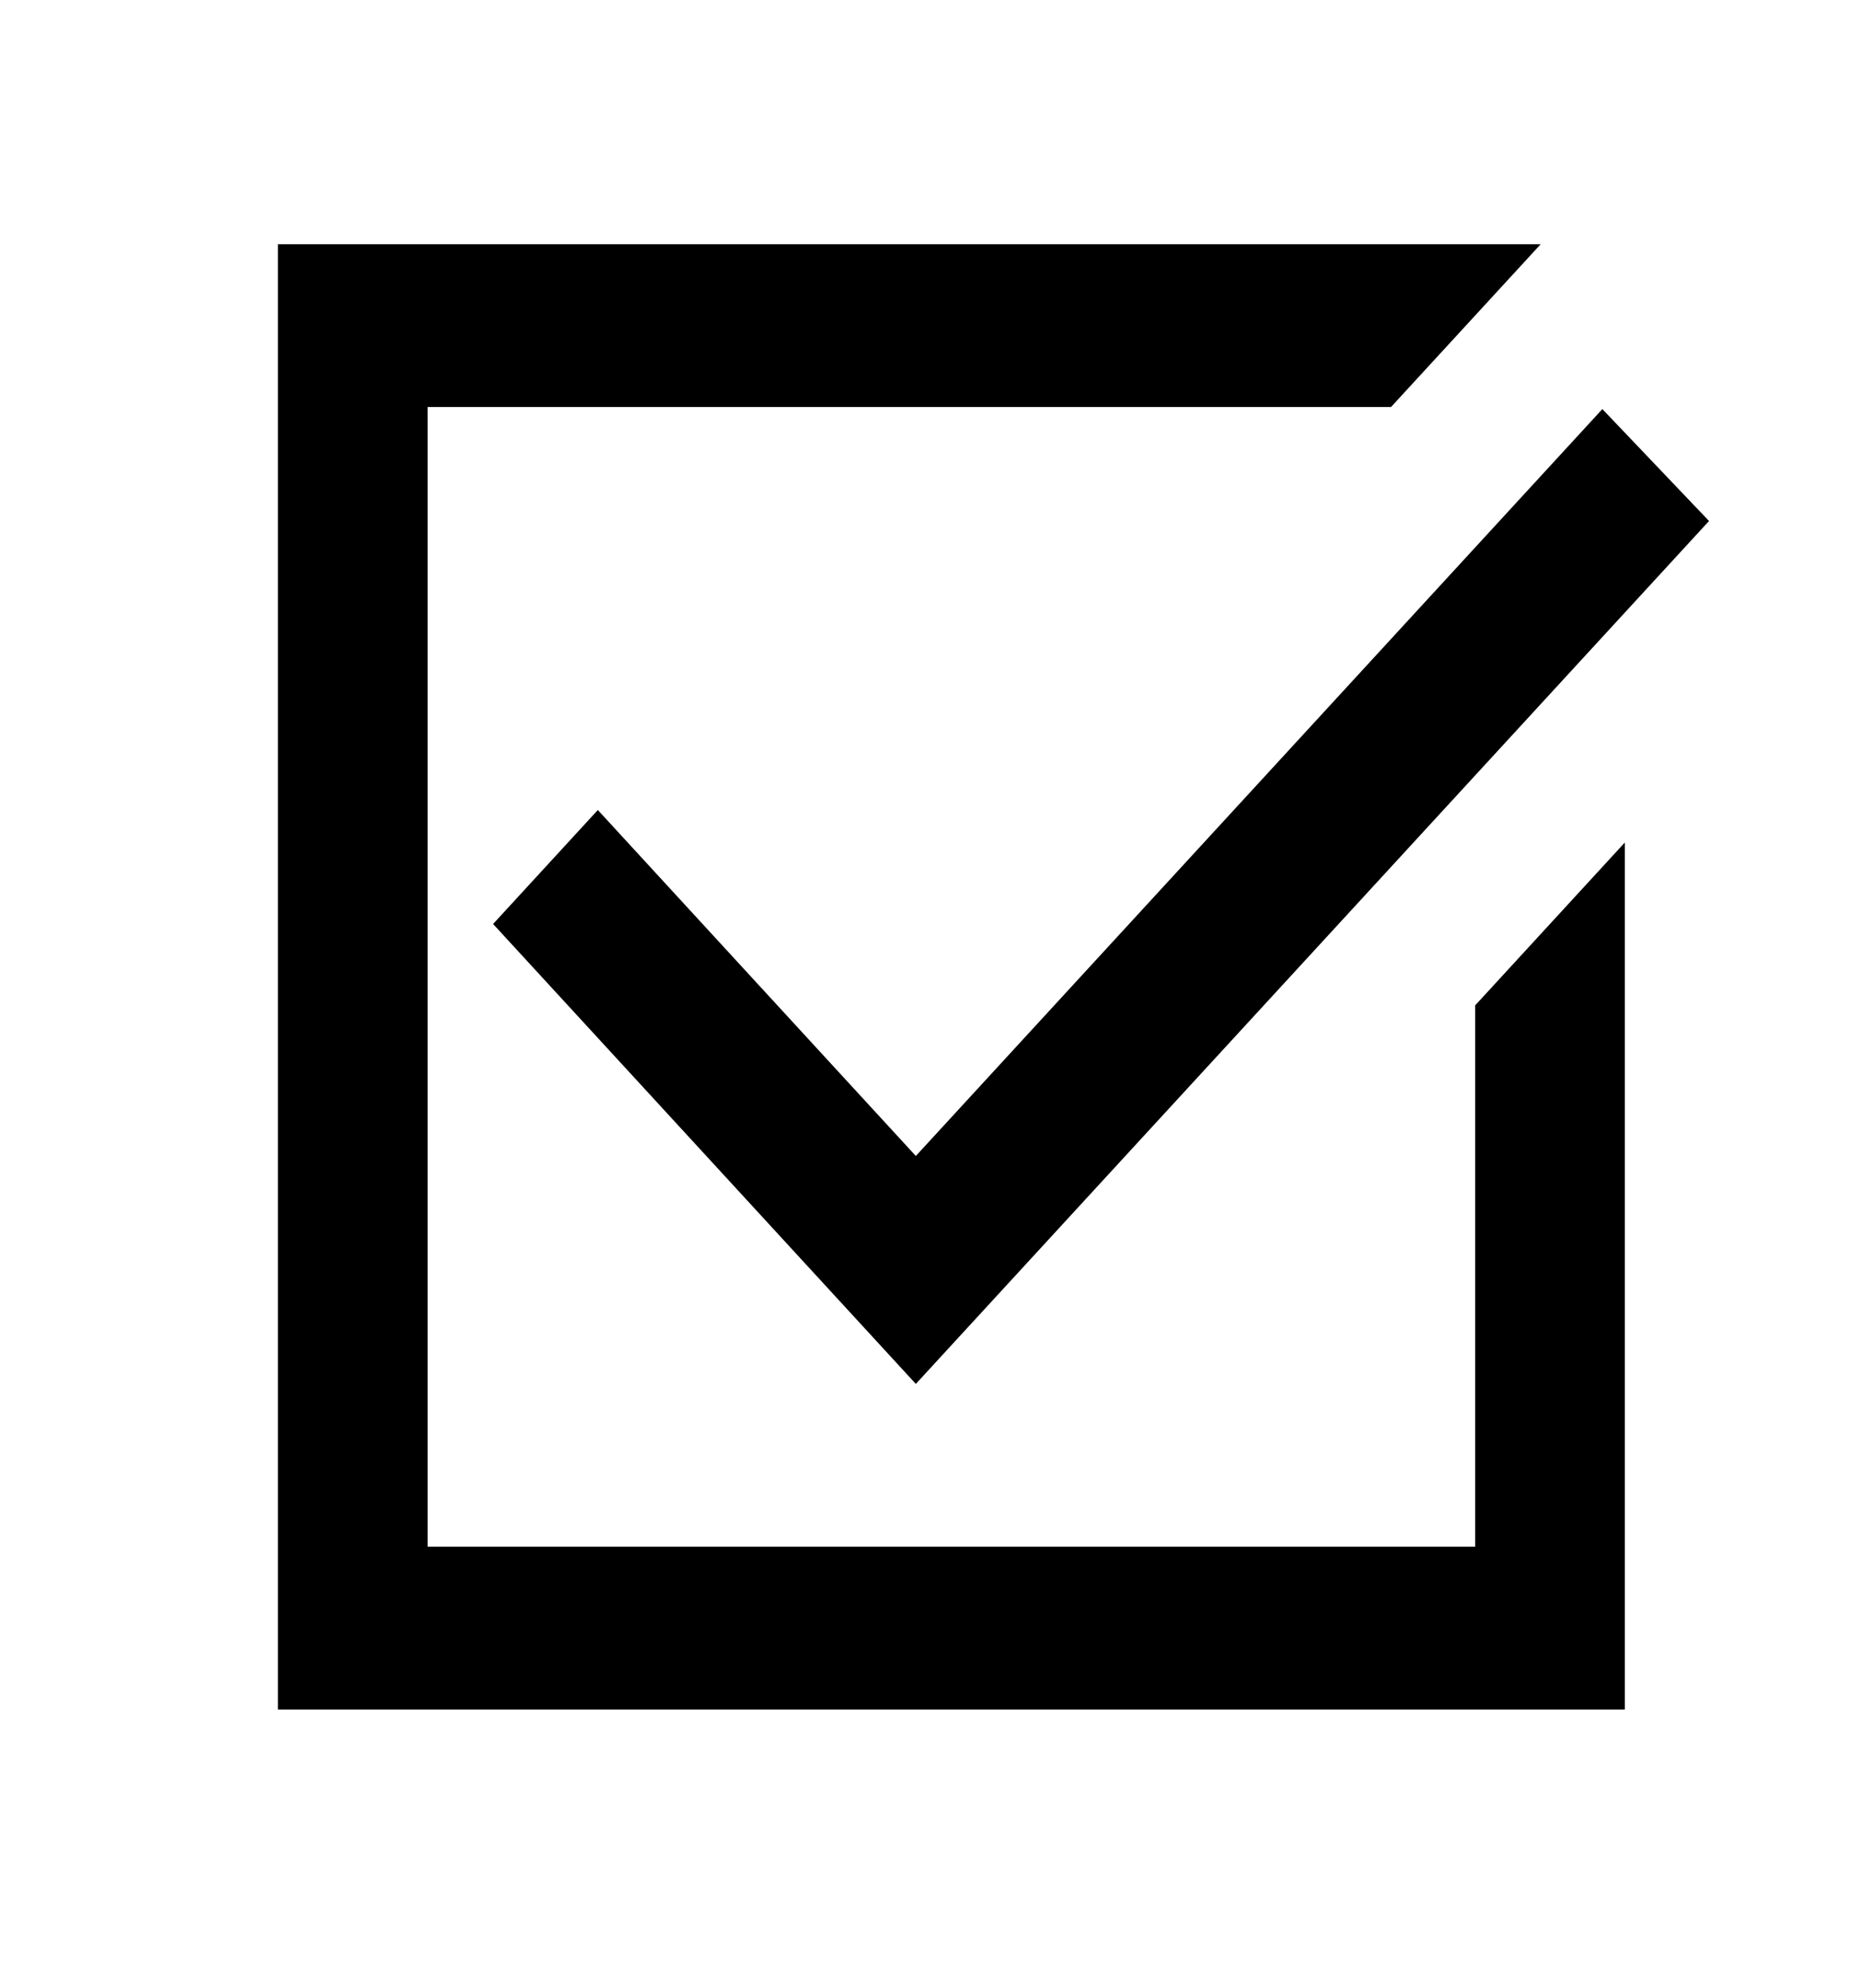 <svg width="29" height="31" viewBox="0 0 29 31" fill="none" xmlns="http://www.w3.org/2000/svg">
<g id="material-symbols:select-check-box-sharp">
<path id="Vector" d="M4.333 26.654V3.808H24.021L21.688 6.346H6.667V24.115H23V15.675L25.333 13.136V26.654H4.333ZM14.279 21.577L7.688 14.406L9.321 12.629L14.279 18.023L24.983 6.378L26.646 8.123L14.279 21.577Z" fill="black"/>
</g>
</svg>

